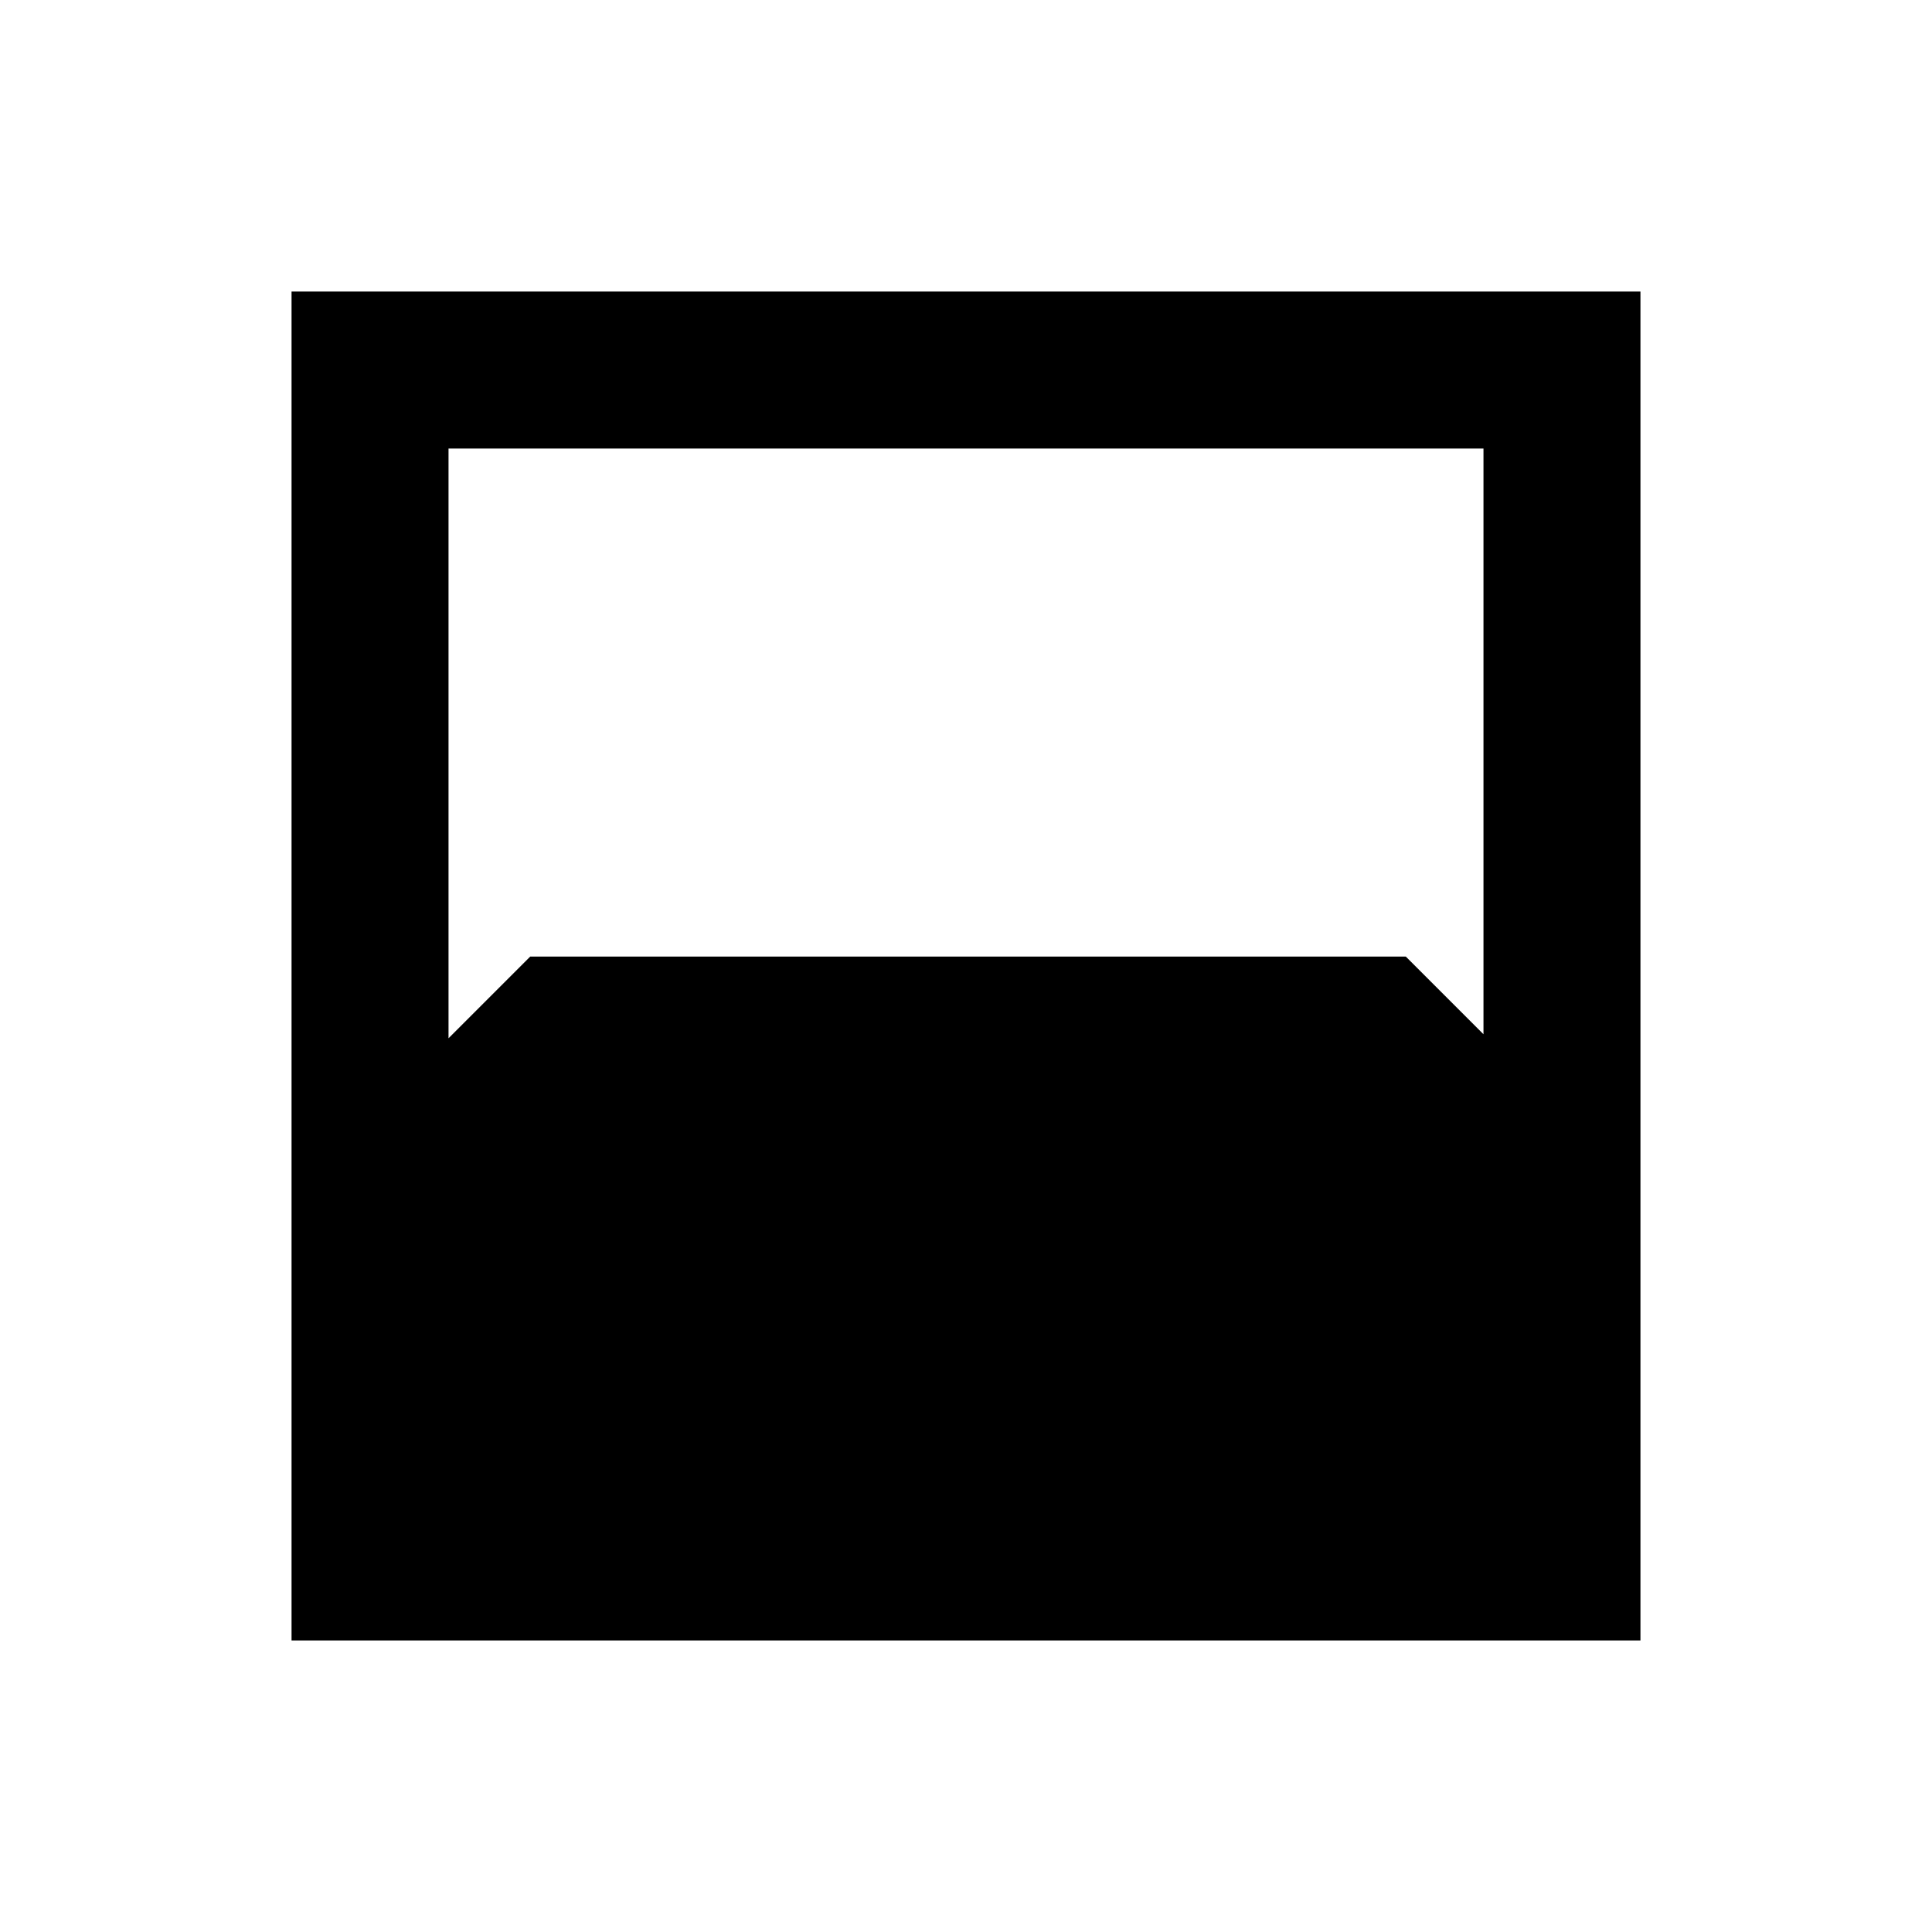 <svg xmlns="http://www.w3.org/2000/svg" height="20" viewBox="0 -960 960 960" width="20"><path d="M144.869-144.869v-670.262h670.262v670.262H144.869ZM222.87-737.13v293.043l40.608-40.609h435.044l38.608 38.609V-737.13H222.87Z"/></svg>